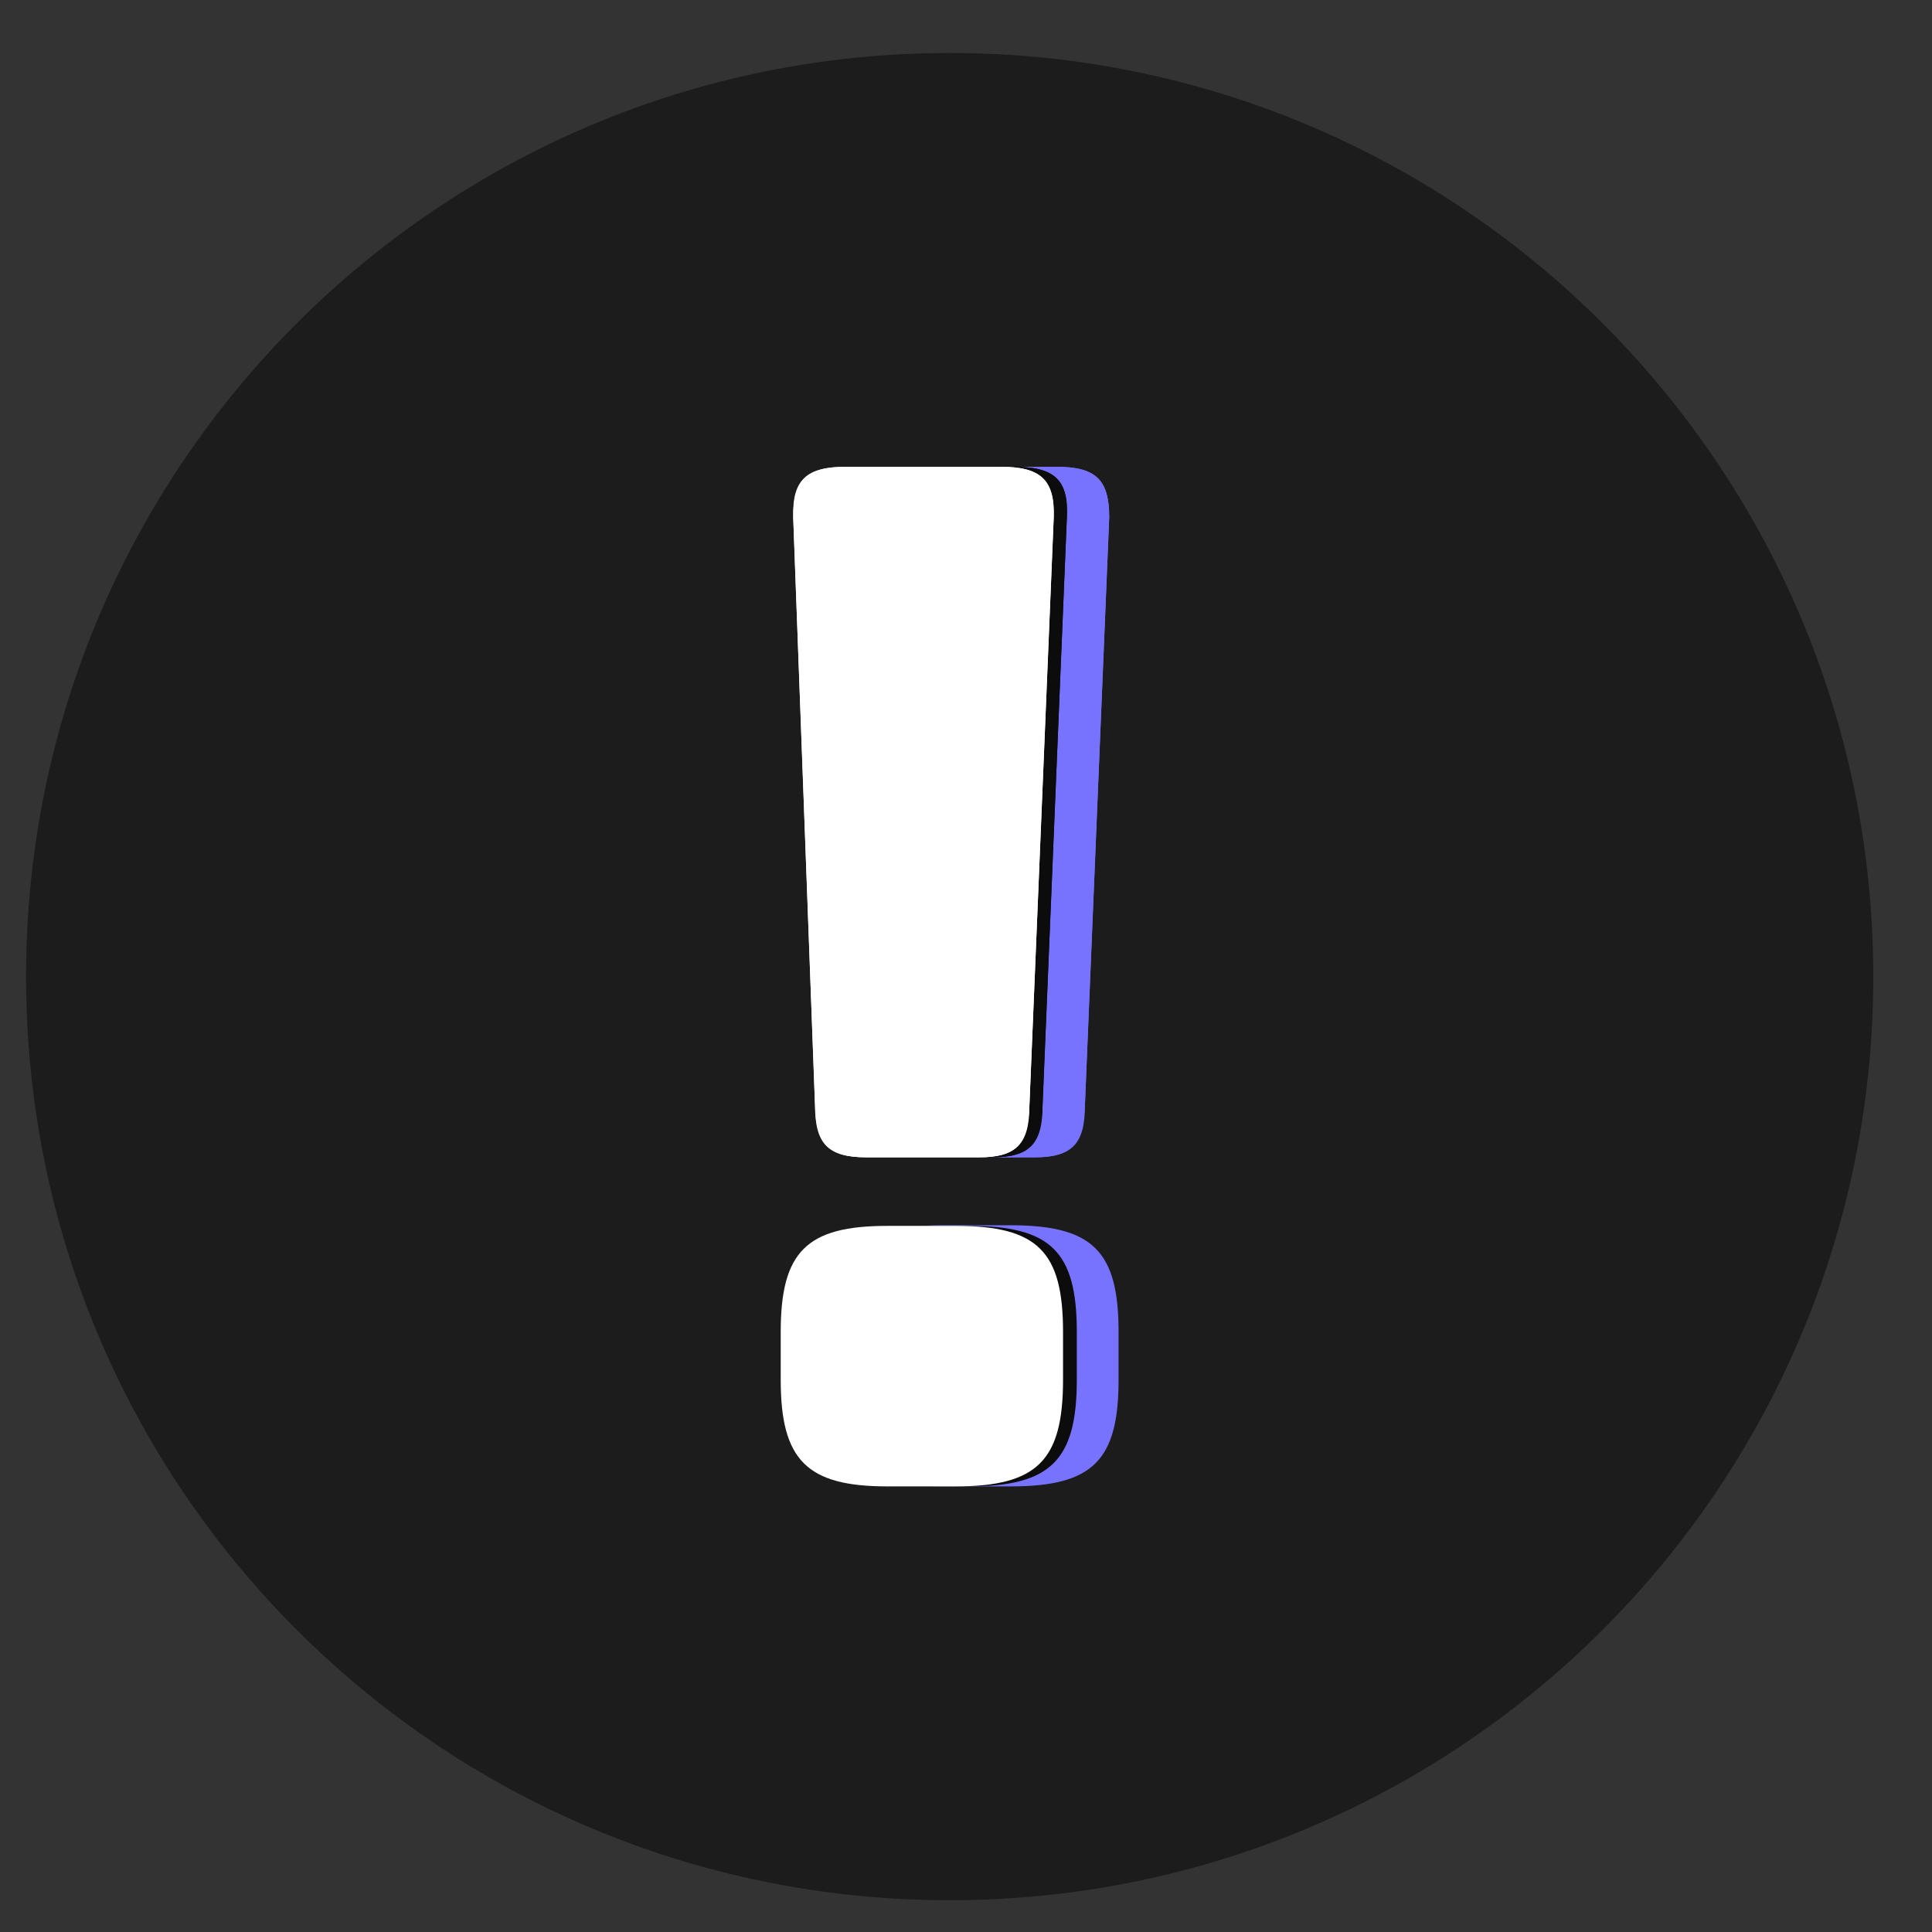 <svg width="31" height="31" viewBox="0 0 31 31" fill="none" xmlns="http://www.w3.org/2000/svg">
<rect x="0" y="0" width="31" height="31" fill="#333333" stroke="none"/>
<path d="M15.238 30.49C23.423 30.49 30.058 23.855 30.058 15.67C30.058 7.485 23.423 0.85 15.238 0.85C7.053 0.85 0.418 7.485 0.418 15.67C0.418 23.855 7.053 30.49 15.238 30.49Z" fill="#1C1C1C"/>
<path d="M17.948 21.37V22.14C17.948 23.43 17.538 23.85 16.218 23.85H15.128C13.838 23.85 13.418 23.43 13.418 22.14V21.37C13.418 20.08 13.838 19.66 15.128 19.66H16.218C17.538 19.66 17.948 20.08 17.948 21.37ZM17.798 8.3L17.408 17.74C17.408 18.35 17.208 18.57 16.598 18.57H14.798C14.168 18.57 13.988 18.35 13.968 17.74L13.618 8.3C13.618 7.69 13.838 7.49 14.468 7.49H16.948C17.578 7.49 17.798 7.69 17.798 8.3Z" fill="#7873FF"/>
<path d="M16.948 7.49H14.468C13.838 7.49 13.598 7.69 13.618 8.3L13.968 17.74C13.968 18.35 14.168 18.57 14.798 18.57H16.598C17.208 18.57 17.378 18.35 17.408 17.74L17.798 8.3C17.798 7.69 17.578 7.49 16.948 7.49Z" fill="#7873FF"/>
<path d="M17.278 21.37V22.14C17.278 23.43 16.858 23.85 15.548 23.85H14.448C13.158 23.85 12.748 23.43 12.748 22.14V21.37C12.748 20.08 13.158 19.67 14.448 19.67H15.548C16.858 19.67 17.278 20.08 17.278 21.37ZM17.118 8.3L16.728 17.74C16.728 18.35 16.528 18.57 15.918 18.57H14.128C13.488 18.57 13.318 18.35 13.288 17.74L12.938 8.3C12.938 7.69 13.158 7.49 13.798 7.49H16.268C16.908 7.49 17.148 7.69 17.118 8.3Z" fill="#0C0C0C"/>
<path d="M16.269 7.49H13.799C13.159 7.49 12.919 7.69 12.939 8.3L13.289 17.74C13.289 18.35 13.489 18.57 14.129 18.57H15.919C16.529 18.57 16.709 18.35 16.729 17.74L17.119 8.3C17.149 7.69 16.909 7.49 16.269 7.49Z" fill="#0C0C0C"/>
<path d="M17.057 21.37V22.14C17.057 23.43 16.647 23.85 15.337 23.85H14.237C12.947 23.85 12.527 23.43 12.527 22.14V21.37C12.527 20.08 12.947 19.67 14.237 19.67H15.337C16.647 19.67 17.057 20.08 17.057 21.37ZM16.907 8.3L16.517 17.74C16.517 18.35 16.317 18.57 15.707 18.57H13.907C13.277 18.57 13.097 18.35 13.077 17.74L12.727 8.3C12.727 7.69 12.947 7.49 13.577 7.49H16.057C16.687 7.49 16.927 7.69 16.907 8.3Z" fill="white"/>
<path d="M16.058 7.49H13.578C12.948 7.49 12.708 7.69 12.728 8.3L13.078 17.74C13.078 18.35 13.278 18.57 13.908 18.57H15.708C16.318 18.57 16.498 18.35 16.518 17.74L16.908 8.3C16.928 7.69 16.688 7.49 16.058 7.49Z" fill="white"/>
</svg>
